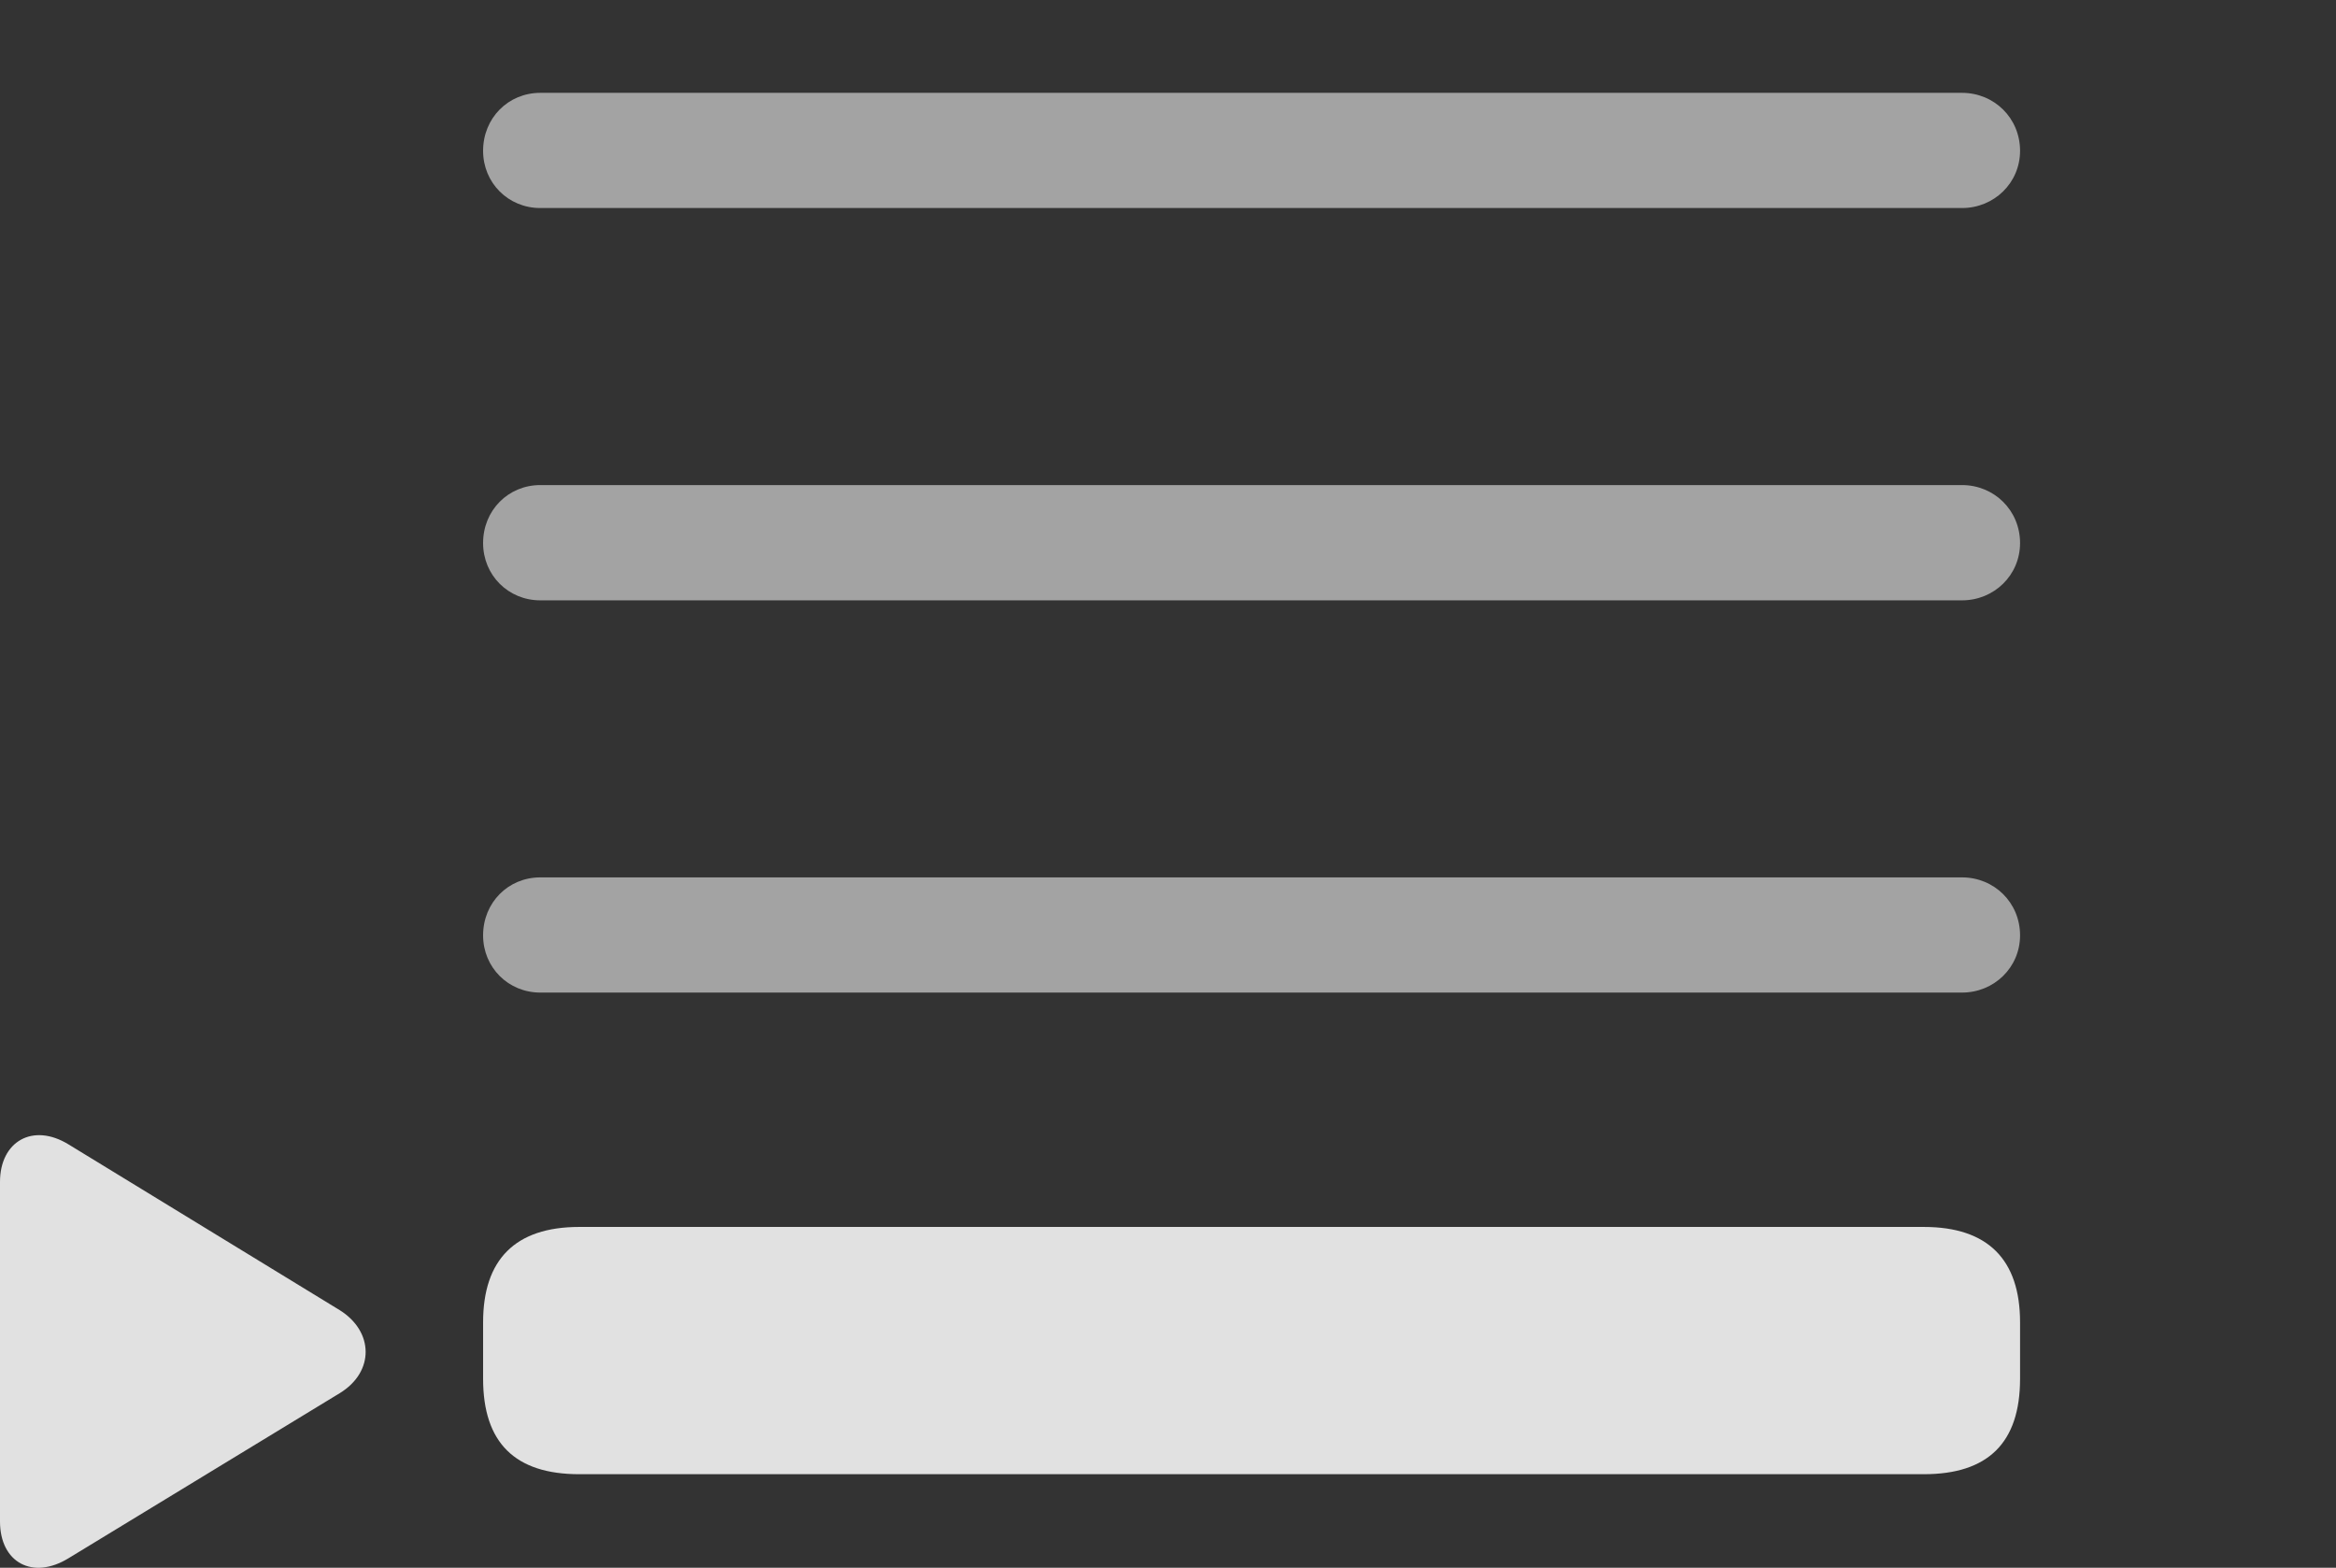 <?xml version="1.0" encoding="UTF-8"?>
<!--Generator: Apple Native CoreSVG 232.5-->
<!DOCTYPE svg
PUBLIC "-//W3C//DTD SVG 1.1//EN"
       "http://www.w3.org/Graphics/SVG/1.1/DTD/svg11.dtd">
<svg version="1.1" xmlns="http://www.w3.org/2000/svg" xmlns:xlink="http://www.w3.org/1999/xlink" width="29.893" height="20.061">
 <rect width="100%" height="100%" fill="#333333" stroke="none"/>
 <g>
  <rect height="20.061" opacity="0" width="29.893" x="0" y="0"/>
  <path d="M7.412 18.864L24.619 18.864C25.439 18.864 25.85 18.463 25.85 17.643L25.85 16.92C25.85 16.119 25.439 15.7 24.619 15.7L7.412 15.7C6.592 15.7 6.182 16.119 6.182 16.92L6.182 17.643C6.182 18.463 6.592 18.864 7.412 18.864ZM0.879 19.938L4.346 17.828C4.795 17.555 4.785 17.037 4.346 16.764L0.879 14.645C0.42 14.362 0 14.606 0 15.123L0 19.469C0 19.996 0.42 20.221 0.879 19.938Z" fill="#ffffff" fill-opacity="0.85"/>
  <path d="M6.914 2.662L25.107 2.662C25.518 2.662 25.85 2.34 25.85 1.93C25.85 1.51 25.518 1.188 25.107 1.188L6.914 1.188C6.504 1.188 6.182 1.51 6.182 1.93C6.182 2.34 6.504 2.662 6.914 2.662ZM6.914 7.682L25.107 7.682C25.518 7.682 25.85 7.36 25.85 6.949C25.85 6.53 25.518 6.207 25.107 6.207L6.914 6.207C6.504 6.207 6.182 6.53 6.182 6.949C6.182 7.36 6.504 7.682 6.914 7.682ZM6.914 12.701L25.107 12.701C25.518 12.701 25.85 12.379 25.85 11.969C25.85 11.549 25.518 11.227 25.107 11.227L6.914 11.227C6.504 11.227 6.182 11.549 6.182 11.969C6.182 12.379 6.504 12.701 6.914 12.701Z" fill="#ffffff" fill-opacity="0.55"/>
 </g>
</svg>
